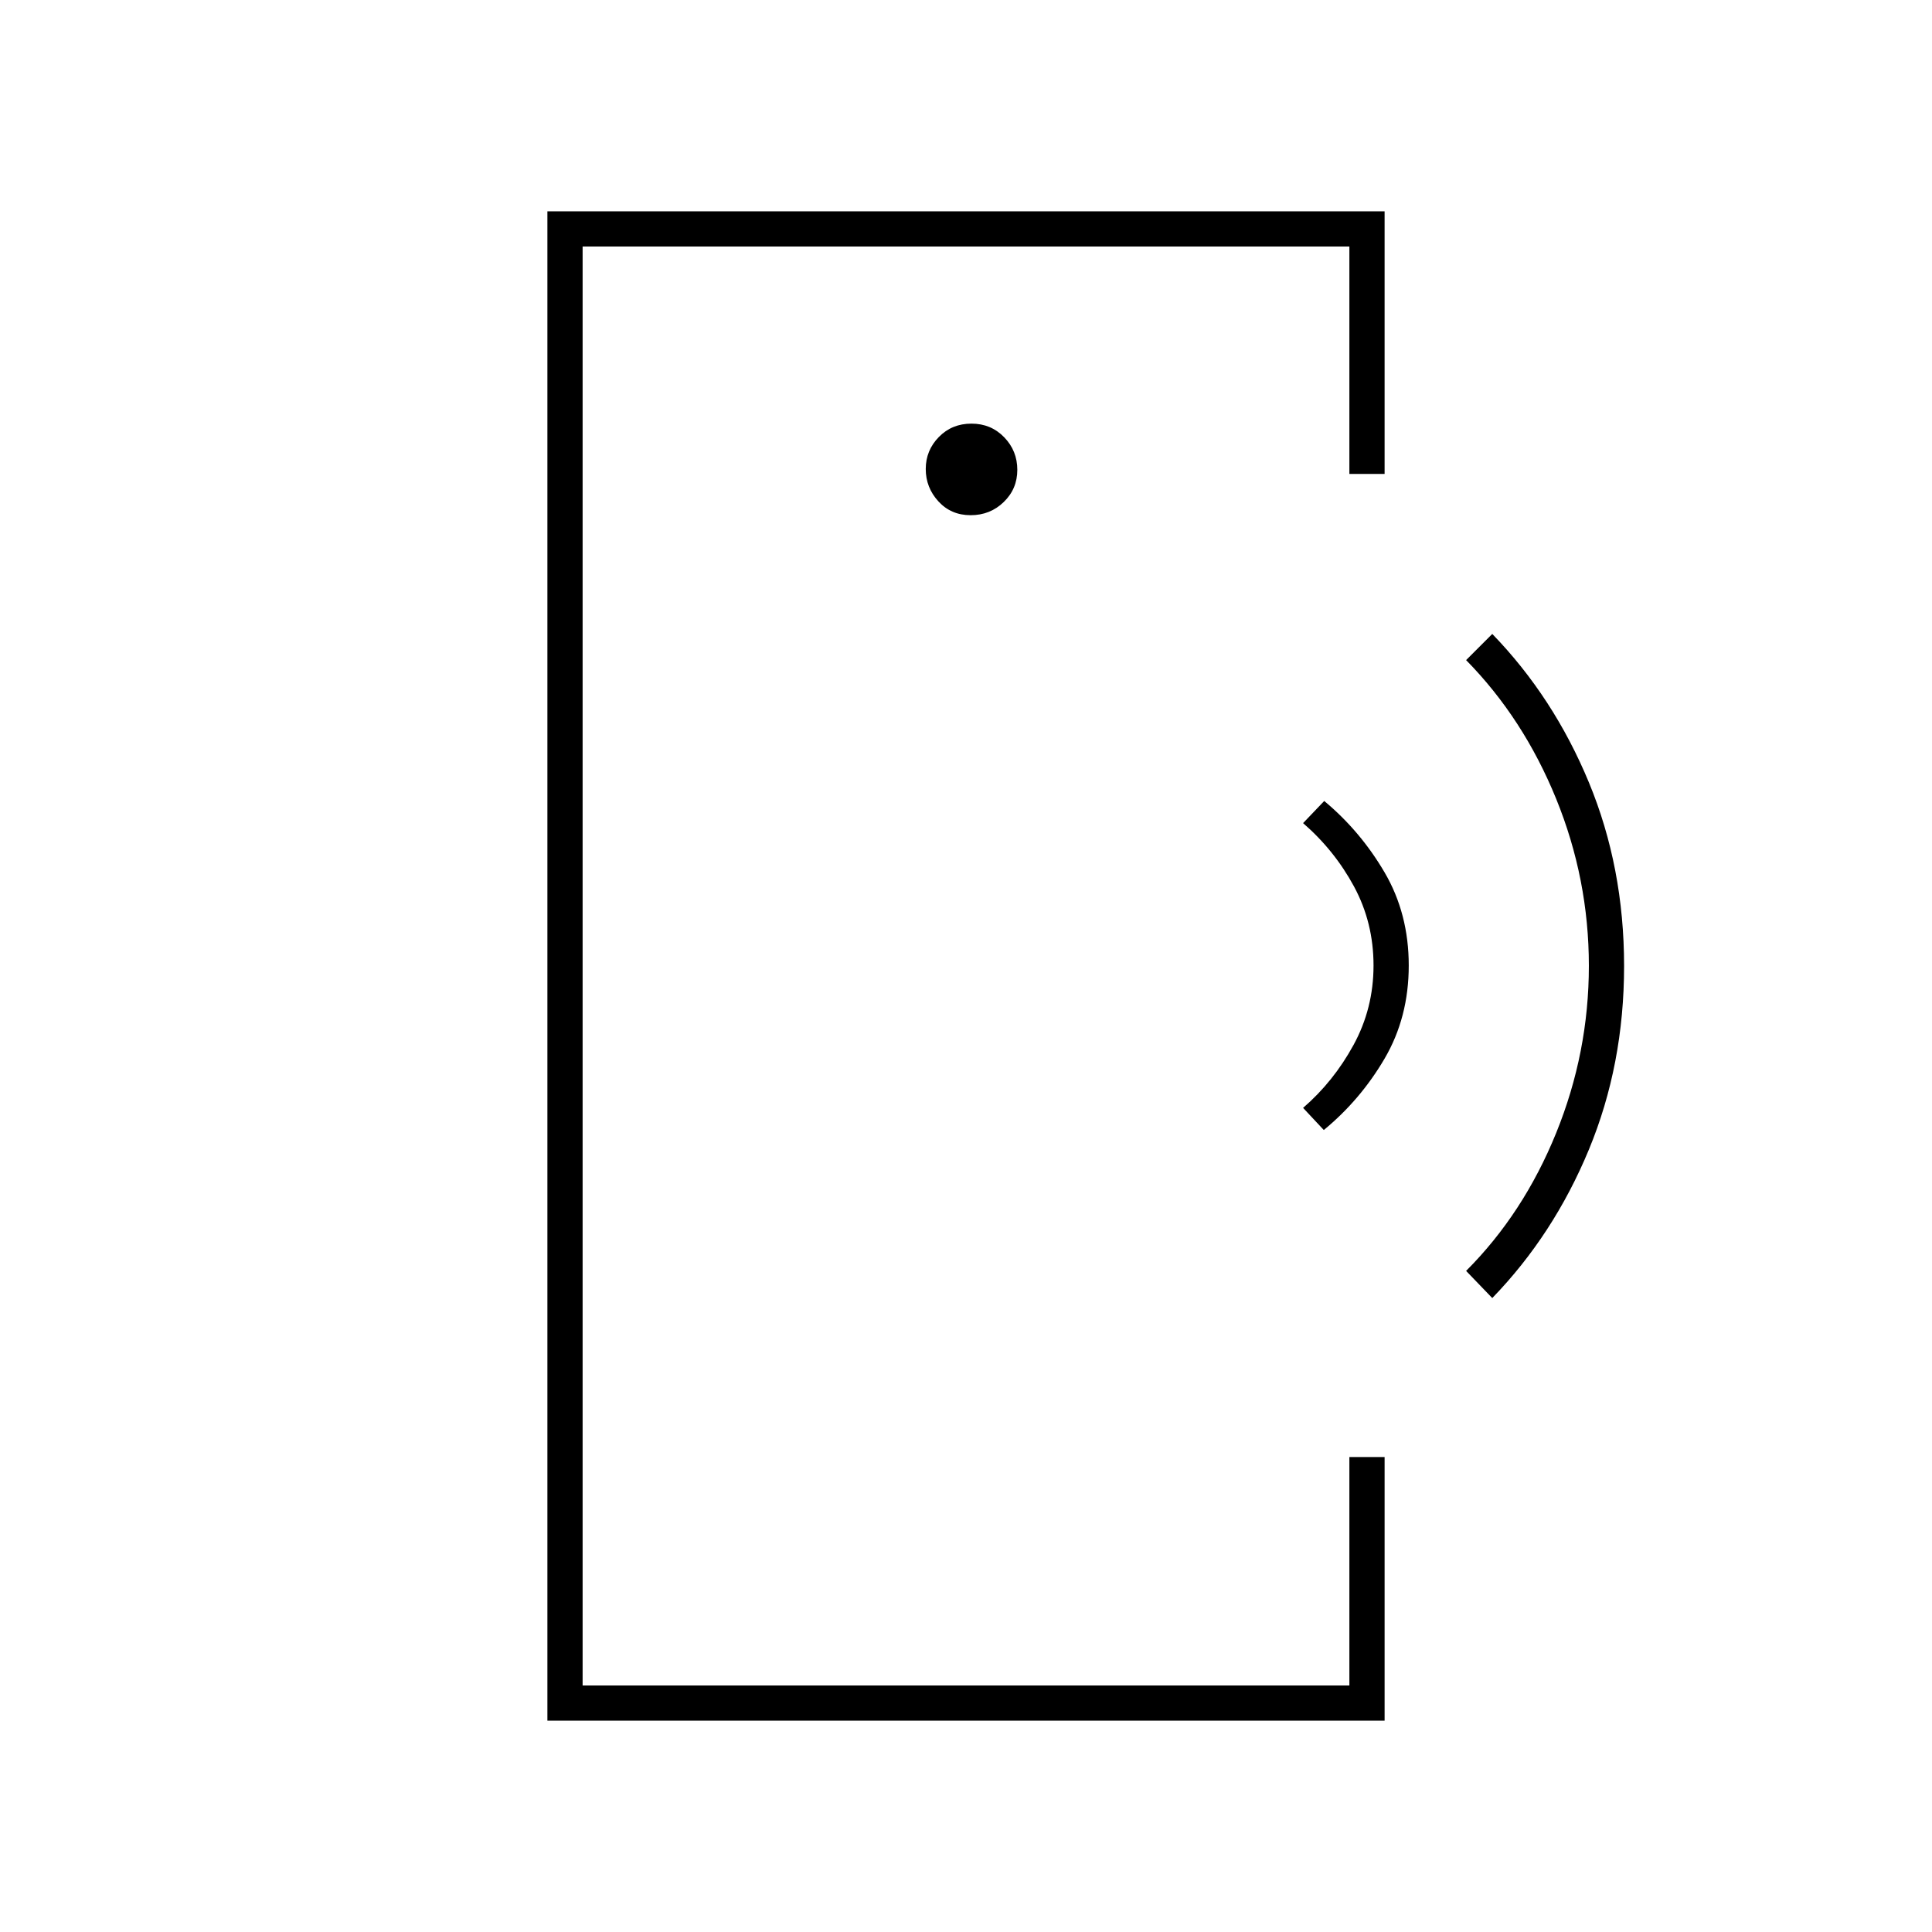 <svg xmlns="http://www.w3.org/2000/svg" height="20" viewBox="0 -960 960 960" width="20"><path d="M289.5-447.5v325-715 390ZM272-105v-750h416v130.5h-17.5v-113h-381v715h381V-236H688v131H272Zm210.29-599q9.71 0 16.46-6.54t6.75-16q0-9.46-6.54-16.21t-16.25-6.75q-9.71 0-16.21 6.65t-6.5 15.89q0 9.24 6.29 16.1 6.29 6.86 16 6.86Zm175.5 305.5-10.29-11q15.08-13.02 25.04-31.22 9.96-18.21 9.96-39.53t-9.71-39.28q-9.71-17.95-25.29-31.47l10.5-11q18 15 30 35.5t12 46.25q0 25.75-12 46.25t-30.21 35.5ZM741.5-315l-13-13.5q28.5-28.5 44.75-68.53 16.25-40.04 16.25-83.07 0-43.04-16.25-82.97T728.5-632l13-13q30.5 31.5 48 73.75T807-480q0 49-17.5 91.25t-48 73.75Z"/></svg>